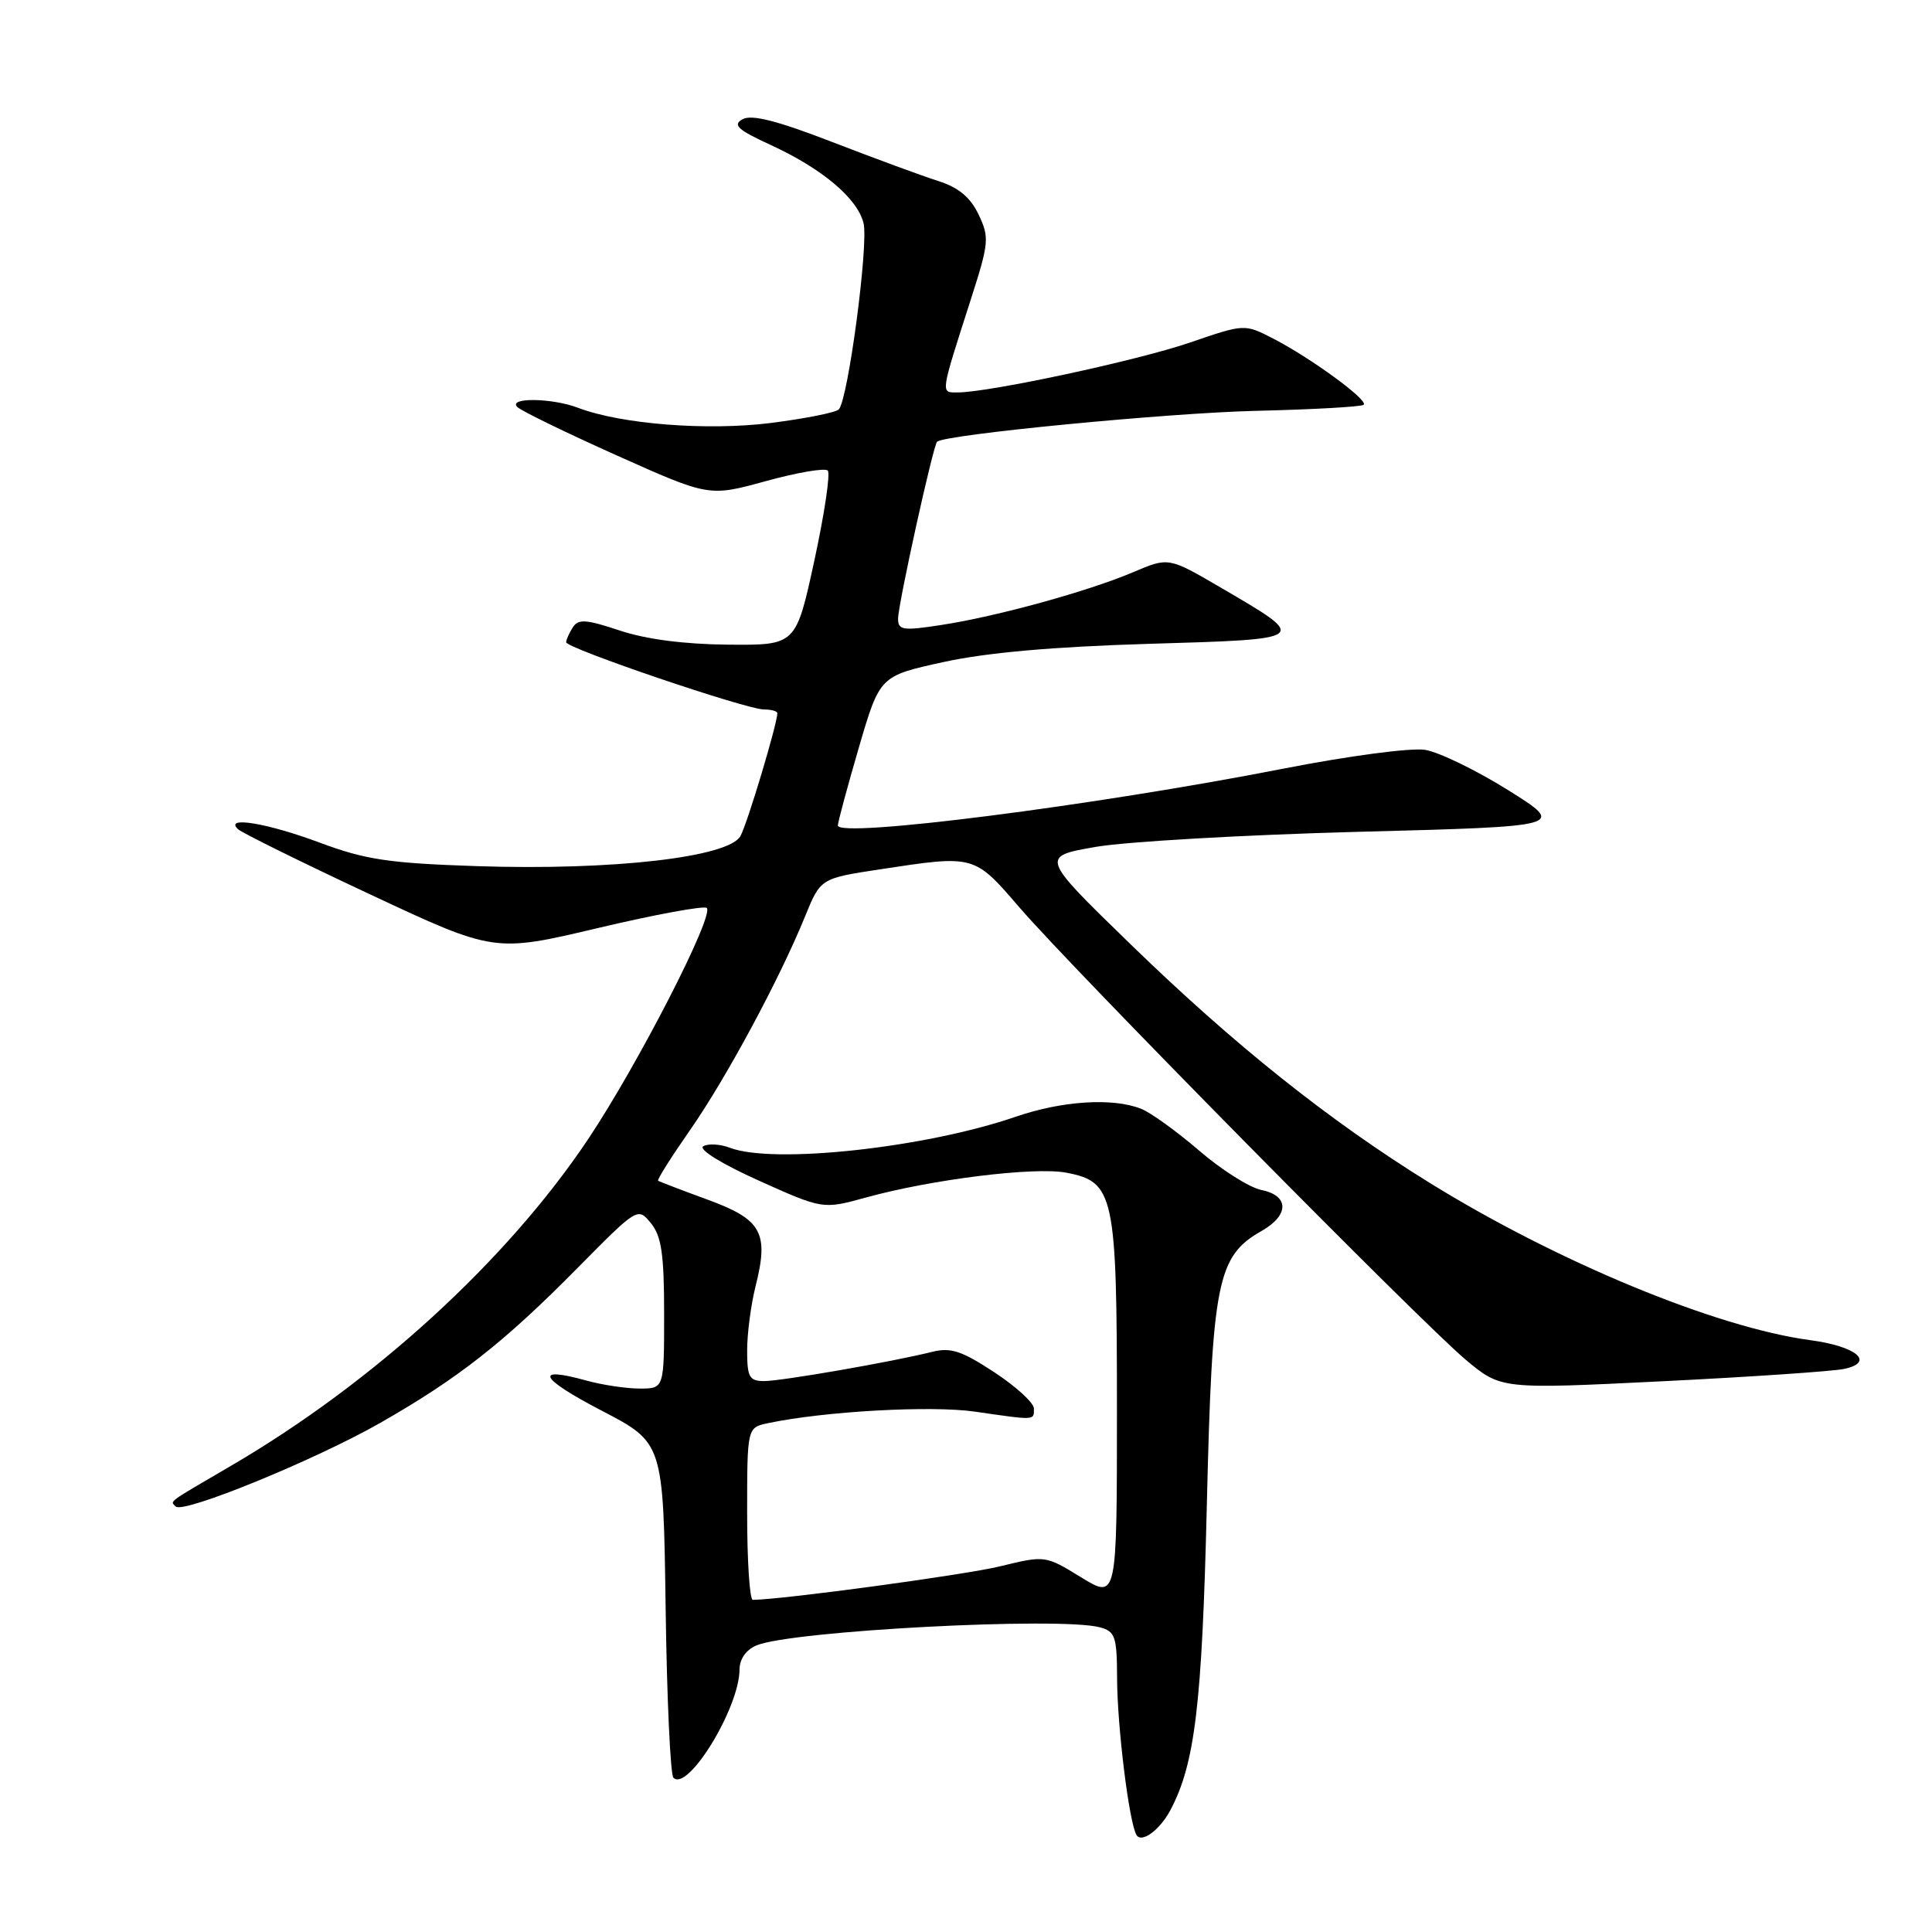 <?xml version="1.0" encoding="UTF-8" standalone="no"?>
<!DOCTYPE svg PUBLIC "-//W3C//DTD SVG 1.1//EN" "http://www.w3.org/Graphics/SVG/1.1/DTD/svg11.dtd" >
<svg xmlns="http://www.w3.org/2000/svg" xmlns:xlink="http://www.w3.org/1999/xlink" version="1.1" viewBox="0 0 256 256">
 <g >
 <path fill="currentColor"
d=" M 155.05 239.91 C 158.34 233.76 159.28 225.90 159.91 199.50 C 160.62 169.75 161.28 166.45 167.18 163.10 C 170.85 161.01 170.83 158.42 167.14 157.68 C 165.57 157.36 161.86 155.02 158.89 152.46 C 155.93 149.91 152.46 147.41 151.18 146.91 C 147.41 145.43 140.71 145.86 134.54 147.99 C 122.57 152.10 102.50 154.28 96.73 152.09 C 95.41 151.59 93.82 151.50 93.18 151.89 C 92.52 152.30 95.64 154.23 100.53 156.43 C 109.03 160.25 109.03 160.25 114.77 158.67 C 123.42 156.28 137.03 154.59 141.25 155.38 C 147.65 156.59 148.00 158.22 148.00 186.91 C 148.00 211.92 148.00 211.92 143.25 209.00 C 138.50 206.09 138.50 206.09 132.50 207.55 C 127.85 208.68 103.83 211.94 99.75 211.99 C 99.34 212.00 99.00 206.86 99.00 200.58 C 99.00 189.16 99.00 189.16 101.75 188.58 C 109.20 187.00 123.39 186.21 129.19 187.05 C 137.28 188.22 137.00 188.23 137.00 186.64 C 137.00 185.89 134.64 183.73 131.75 181.83 C 127.43 178.99 125.97 178.51 123.50 179.13 C 118.22 180.45 103.58 183.00 101.25 183.00 C 99.29 183.00 99.00 182.48 99.00 178.94 C 99.00 176.71 99.50 172.90 100.11 170.46 C 101.91 163.33 100.95 161.59 93.76 158.96 C 90.32 157.70 87.37 156.57 87.20 156.45 C 87.04 156.33 88.92 153.35 91.38 149.82 C 96.16 142.99 103.29 129.75 106.67 121.44 C 108.73 116.39 108.73 116.39 116.61 115.19 C 129.17 113.28 129.05 113.24 135.09 120.25 C 142.21 128.51 188.20 175.12 194.19 180.15 C 198.88 184.08 198.88 184.08 220.19 183.03 C 231.91 182.45 242.76 181.71 244.30 181.40 C 248.51 180.53 246.04 178.40 239.88 177.58 C 227.41 175.92 206.33 167.20 189.35 156.68 C 176.04 148.43 163.55 138.46 149.88 125.19 C 137.84 113.50 137.84 113.50 145.17 112.22 C 149.20 111.52 164.88 110.62 180.00 110.22 C 207.50 109.50 207.50 109.50 199.84 104.70 C 195.62 102.06 190.67 99.66 188.84 99.36 C 186.96 99.06 178.74 100.15 170.00 101.86 C 144.89 106.77 110.98 111.09 111.02 109.38 C 111.03 108.90 112.29 104.24 113.81 99.03 C 116.58 89.57 116.58 89.57 125.04 87.72 C 130.75 86.47 139.60 85.69 152.27 85.31 C 173.61 84.68 173.54 84.74 161.76 77.86 C 154.84 73.82 154.84 73.82 150.17 75.81 C 144.19 78.35 132.12 81.68 124.75 82.81 C 119.64 83.60 119.00 83.51 119.00 81.98 C 119.00 80.08 123.65 58.99 124.17 58.53 C 125.25 57.57 154.71 54.72 166.36 54.44 C 173.98 54.26 180.44 53.90 180.70 53.63 C 181.32 53.01 173.66 47.41 168.70 44.86 C 164.91 42.91 164.91 42.91 157.70 45.38 C 150.76 47.77 131.04 52.00 126.88 52.00 C 124.61 52.00 124.55 52.41 128.67 39.58 C 131.05 32.16 131.11 31.45 129.67 28.43 C 128.58 26.14 127.01 24.84 124.31 23.98 C 122.22 23.32 115.90 20.99 110.28 18.82 C 102.97 15.99 99.58 15.13 98.39 15.80 C 97.04 16.56 97.74 17.19 102.12 19.21 C 108.92 22.33 113.60 26.27 114.42 29.55 C 115.12 32.32 112.37 53.02 111.14 54.25 C 110.73 54.67 106.67 55.47 102.11 56.05 C 93.67 57.10 82.30 56.21 76.58 54.03 C 73.14 52.72 67.25 52.65 68.55 53.93 C 69.07 54.45 75.00 57.33 81.73 60.35 C 93.95 65.82 93.95 65.82 101.48 63.75 C 105.62 62.61 109.31 61.98 109.68 62.35 C 110.05 62.71 109.25 68.07 107.91 74.26 C 105.47 85.50 105.47 85.50 96.49 85.42 C 90.70 85.37 85.59 84.71 82.13 83.55 C 77.65 82.06 76.62 81.99 75.90 83.13 C 75.42 83.88 75.02 84.77 75.02 85.10 C 75.00 85.89 98.96 94.03 101.25 94.01 C 102.21 94.01 103.00 94.23 103.00 94.51 C 103.00 95.88 99.06 109.03 98.12 110.77 C 96.61 113.59 81.15 115.36 63.24 114.77 C 51.52 114.38 48.45 113.92 42.38 111.66 C 35.40 109.05 29.63 108.10 31.55 109.88 C 32.07 110.36 39.92 114.24 49.00 118.49 C 65.50 126.22 65.50 126.22 79.27 122.96 C 86.84 121.17 93.31 119.98 93.65 120.31 C 94.66 121.33 84.51 141.10 77.90 150.99 C 67.15 167.05 49.49 183.20 30.62 194.22 C 22.00 199.26 22.53 198.86 23.29 199.62 C 24.28 200.61 41.75 193.46 50.37 188.55 C 60.69 182.66 66.78 177.89 76.50 168.04 C 84.49 159.96 84.50 159.95 86.25 162.08 C 87.65 163.80 88.00 166.17 88.00 174.11 C 88.00 184.00 88.00 184.00 84.75 183.99 C 82.96 183.99 79.79 183.51 77.69 182.93 C 70.64 180.97 71.48 182.63 79.71 186.91 C 87.89 191.17 87.89 191.17 88.20 213.00 C 88.36 225.01 88.83 235.16 89.23 235.56 C 91.14 237.47 97.97 226.31 97.99 221.23 C 98.00 219.82 98.86 218.60 100.25 218.02 C 104.92 216.08 140.47 214.21 145.75 215.63 C 147.77 216.17 148.00 216.86 148.02 222.37 C 148.04 228.83 149.62 241.58 150.60 243.16 C 151.27 244.25 153.66 242.50 155.05 239.91 Z "/>
</g>
</svg>
